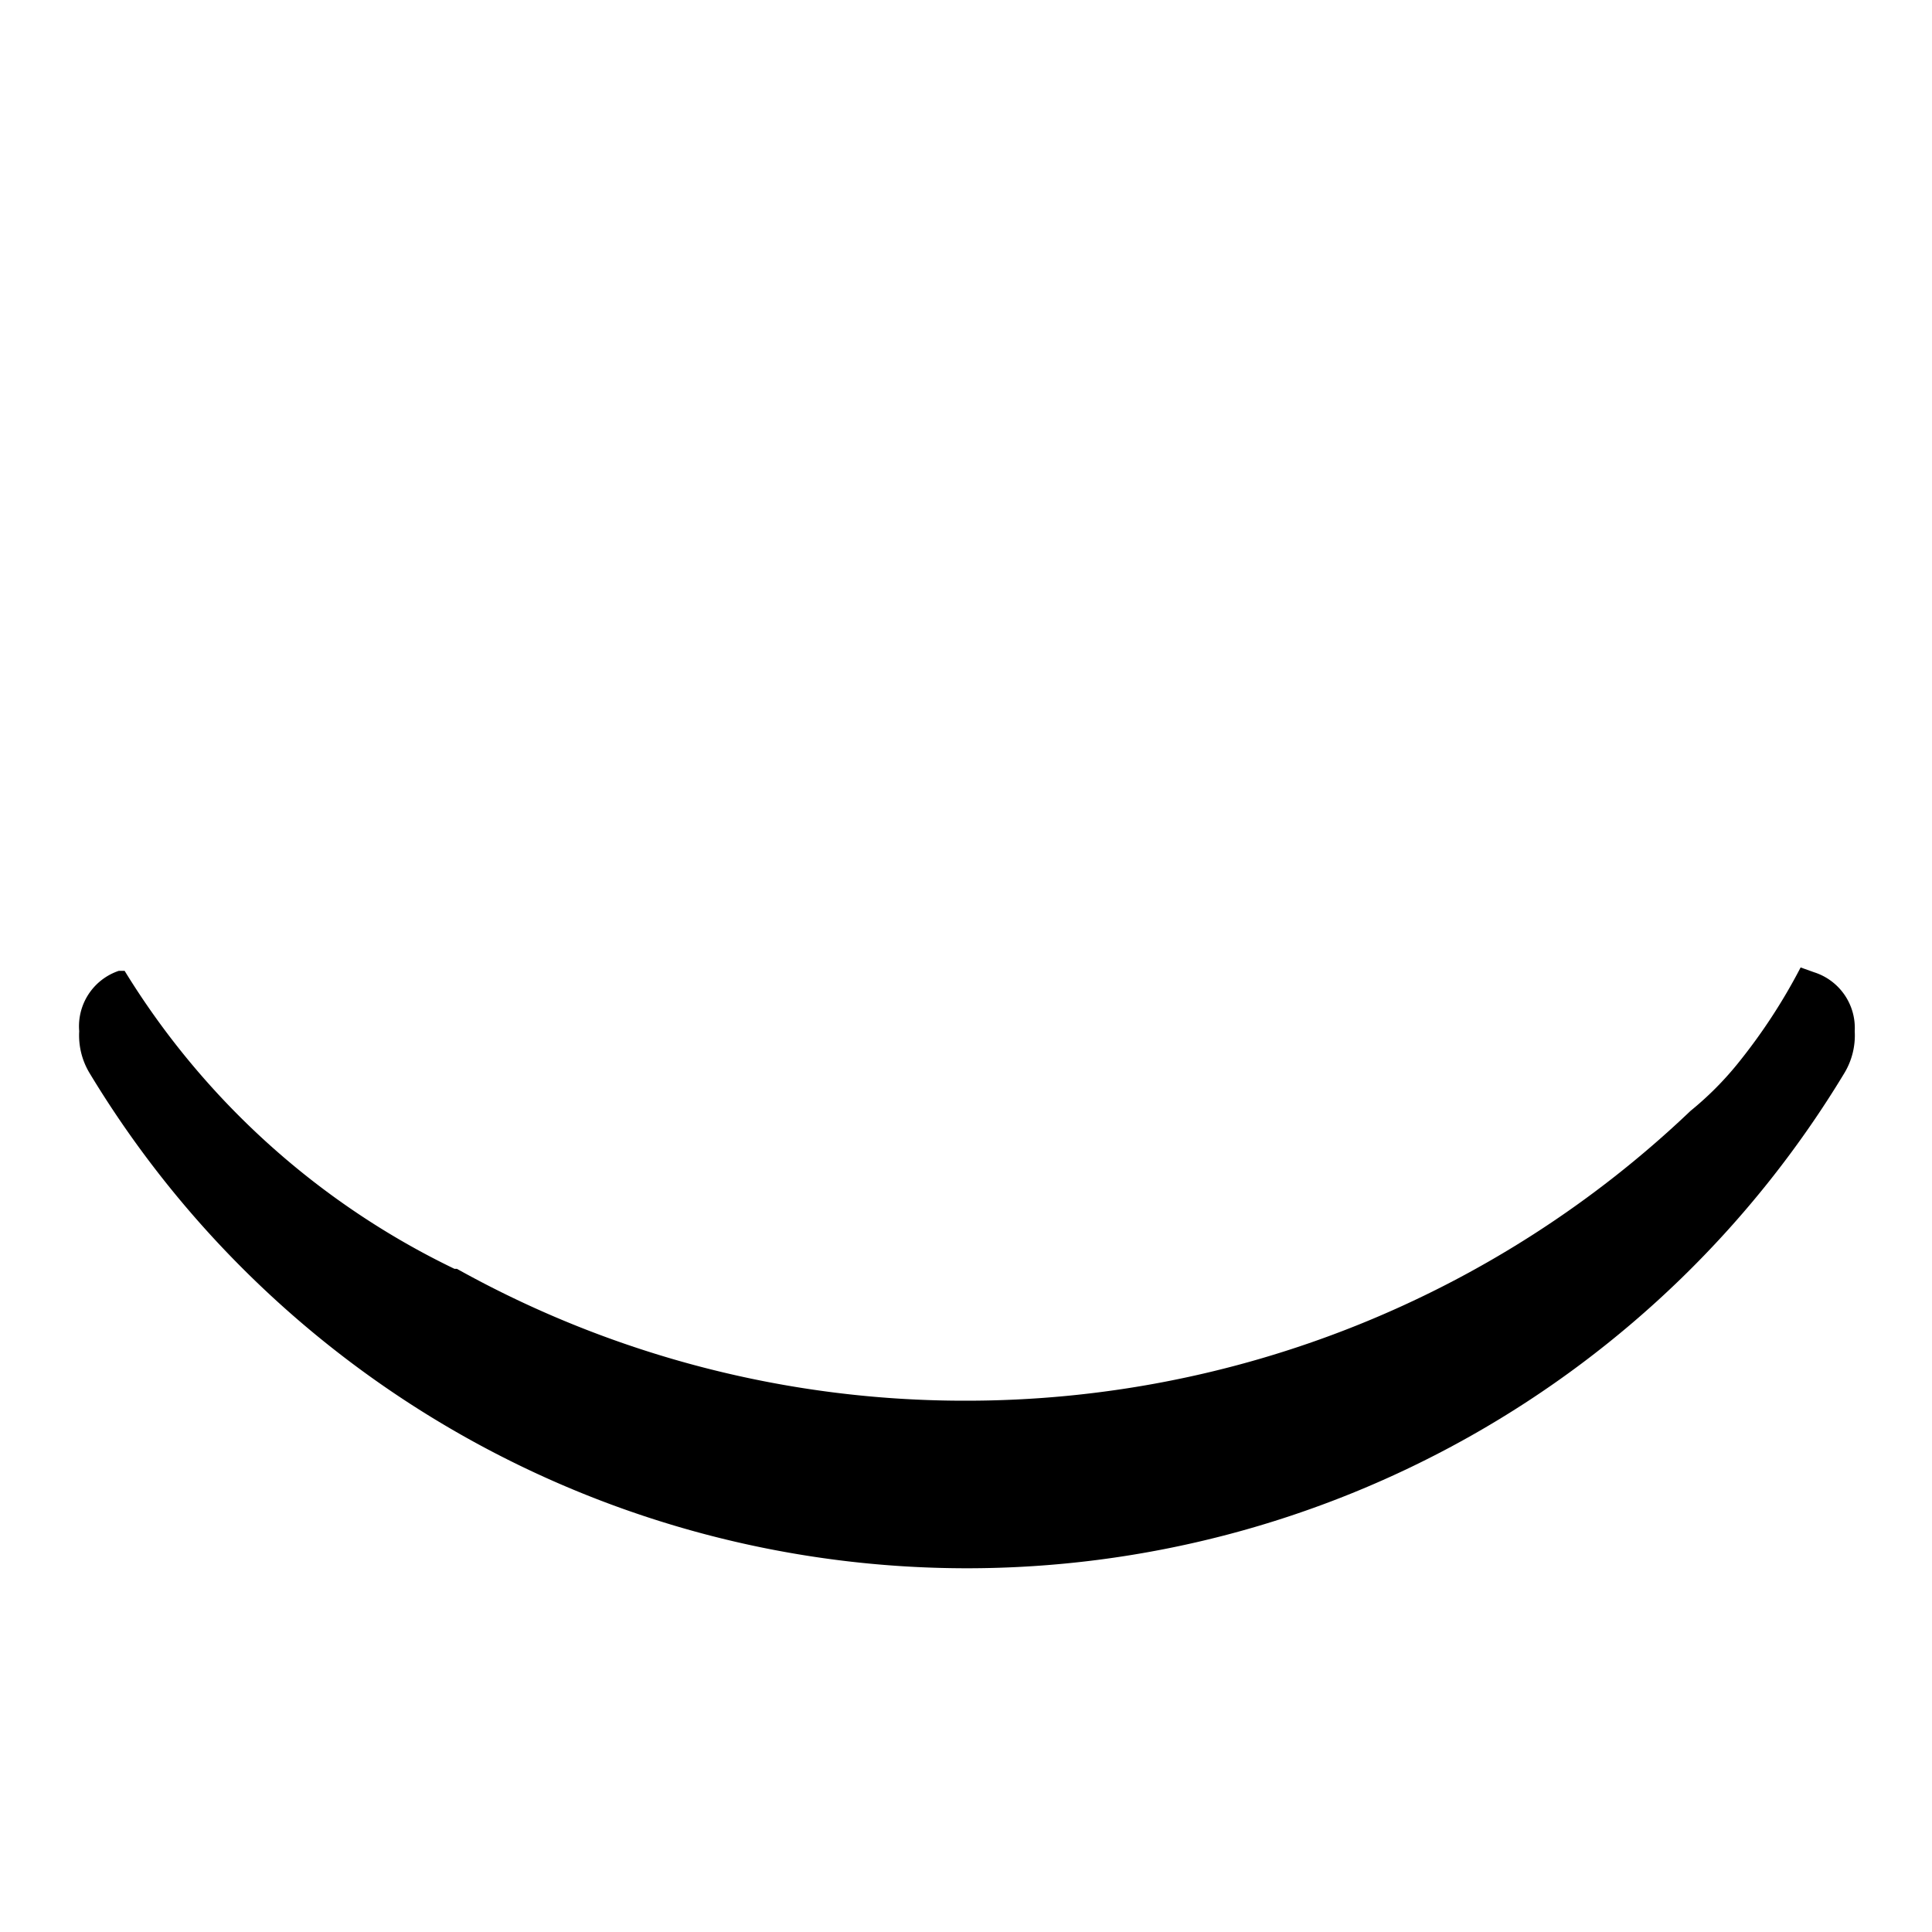 <svg id="Layer_1" data-name="Layer 1" xmlns="http://www.w3.org/2000/svg" viewBox="0 0 40 40"><title>eye-closed</title><path d="M37.56,20.13h0l-.28-.1a11.85,11.85,0,0,1-1.31,2A6.66,6.66,0,0,1,35,23a21.73,21.73,0,0,1-15,6A21.59,21.59,0,0,1,9.46,26.27l-.05,0A16.32,16.32,0,0,1,2.58,20.1l-.12,0h0a1.21,1.21,0,0,0-.82,1.25,1.51,1.51,0,0,0,.21.86,21.22,21.22,0,0,0,36.34,0,1.51,1.51,0,0,0,.21-.86A1.21,1.21,0,0,0,37.56,20.13Z"/></svg>